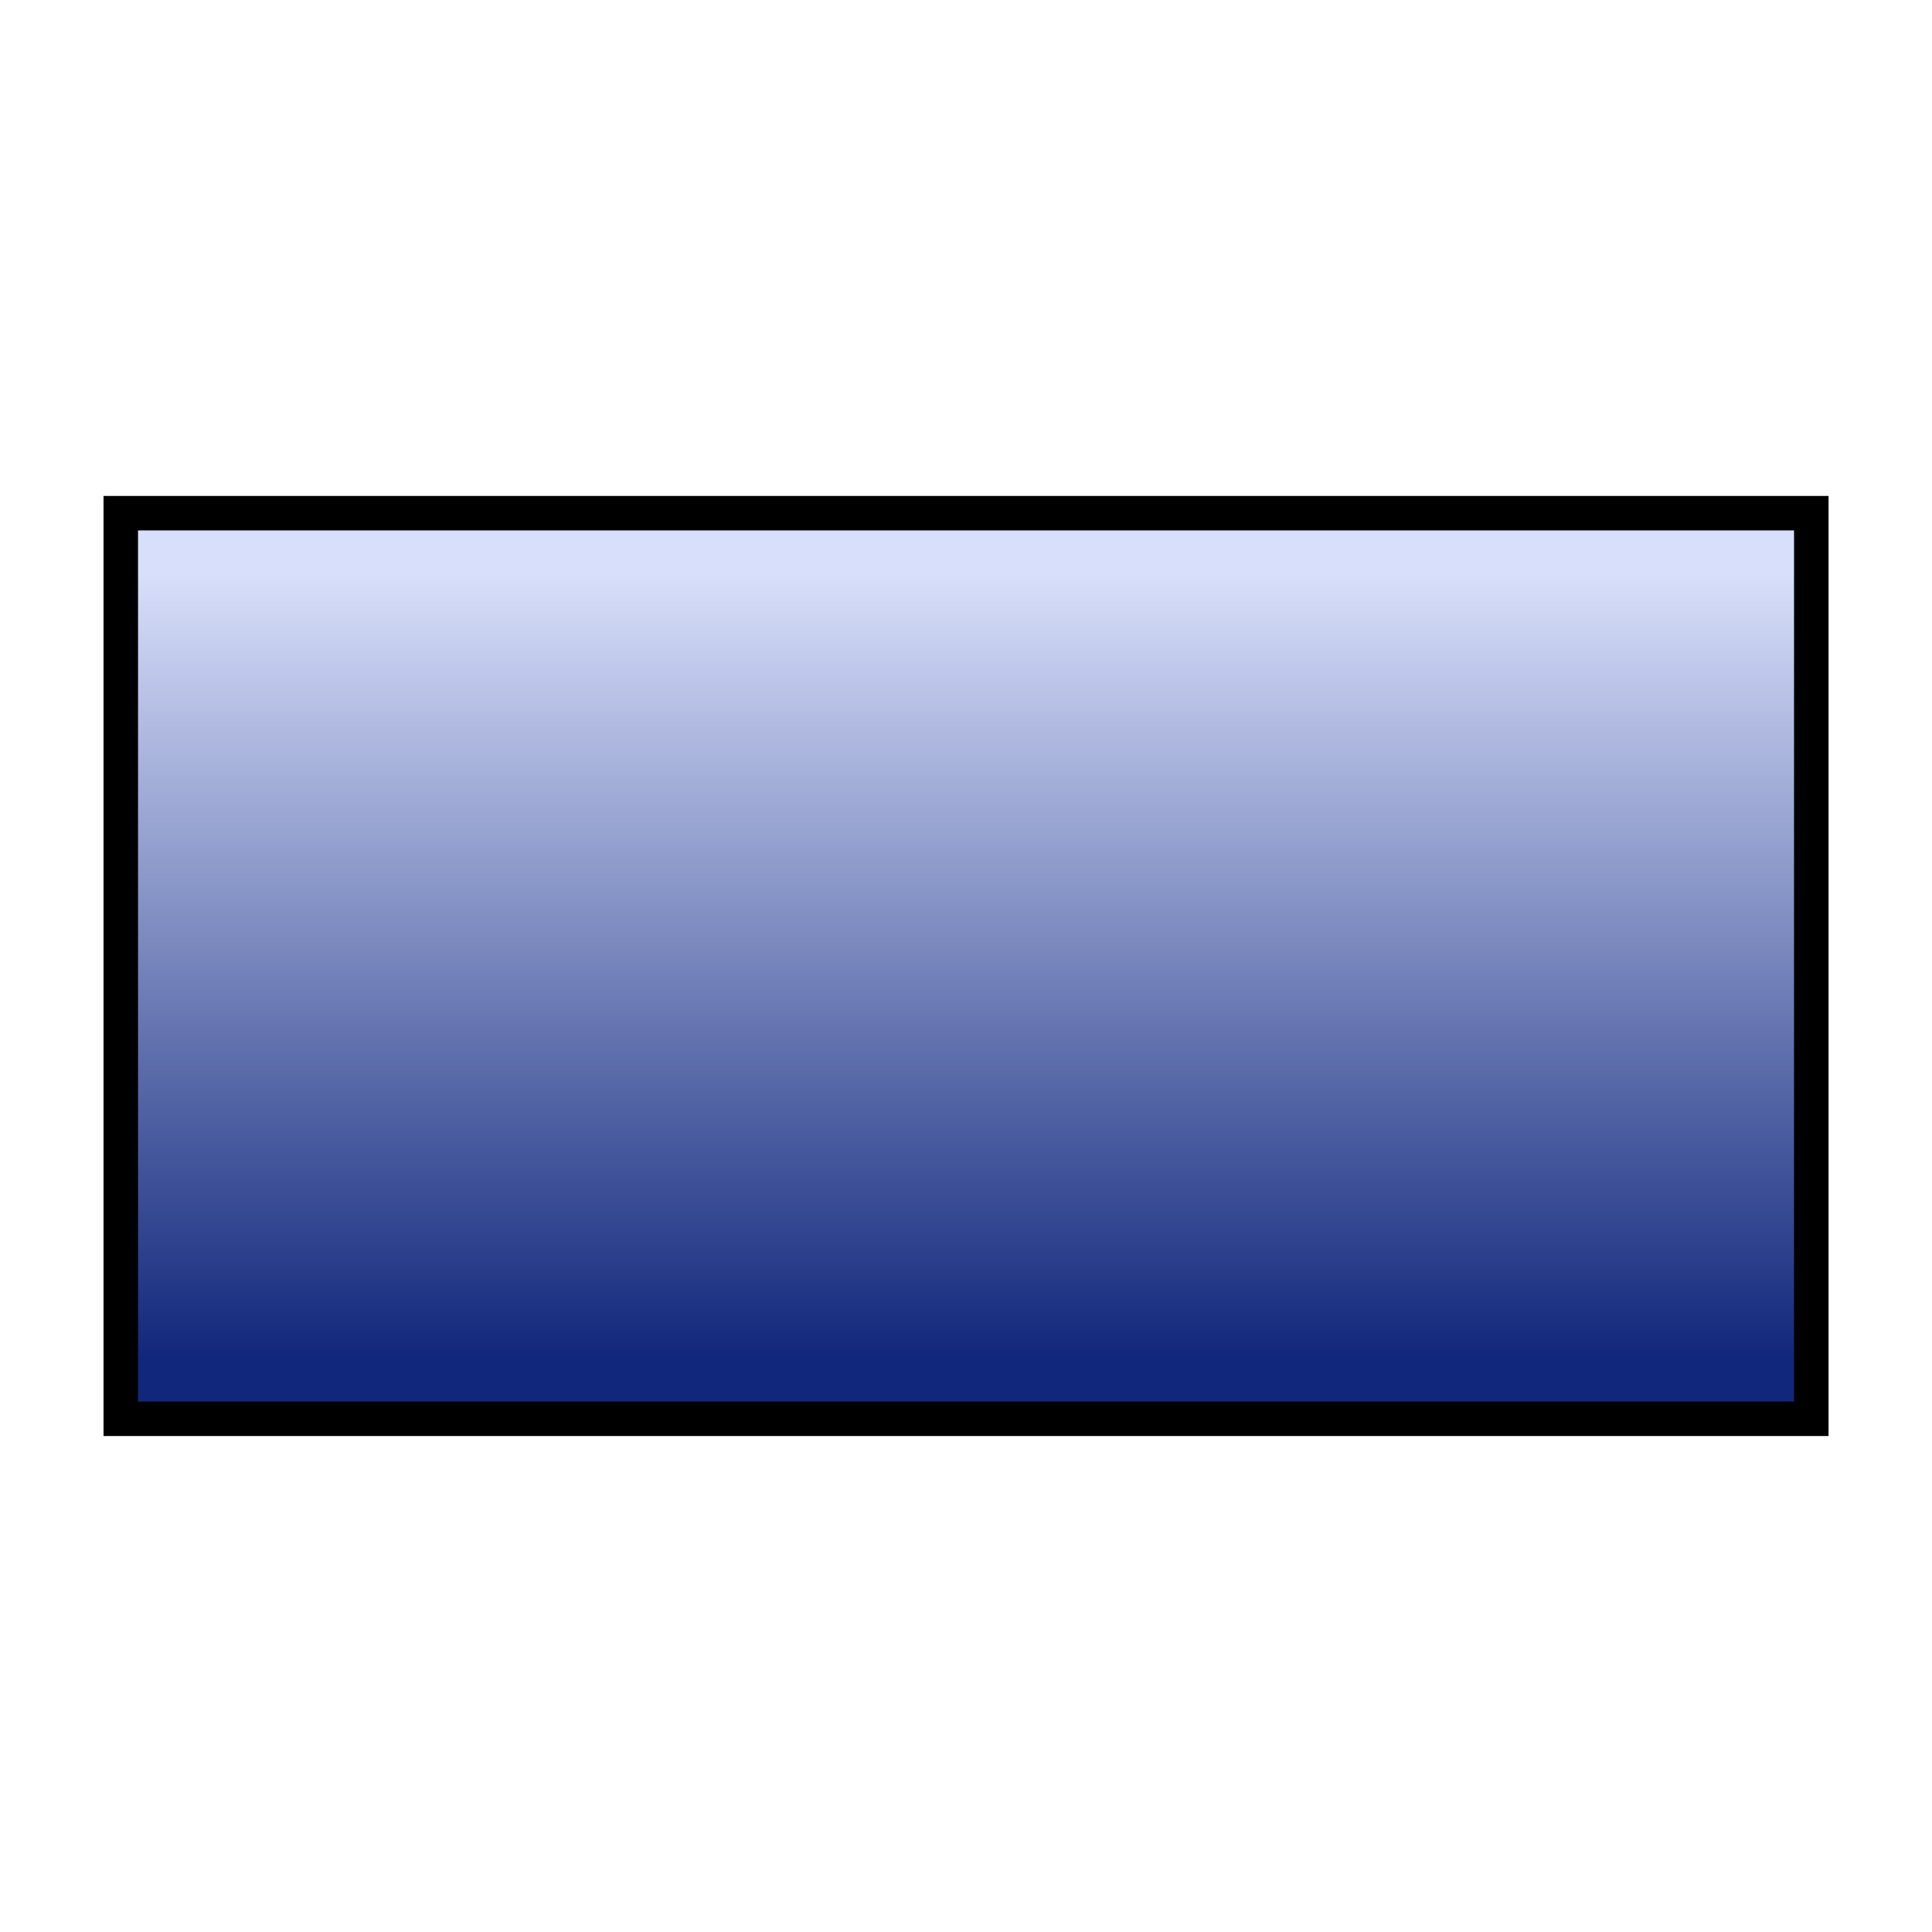 <svg xmlns="http://www.w3.org/2000/svg" xmlns:osb="http://www.openswatchbook.org/uri/2009/osb" xmlns:svg="http://www.w3.org/2000/svg" xmlns:xlink="http://www.w3.org/1999/xlink" id="svg16209" width="128" height="128" version="1.0"><defs id="defs16211"><linearGradient id="linearGradient5966"><stop id="stop5968" offset="0" style="stop-color:#d8dffa;stop-opacity:1"/><stop style="stop-color:#11277b;stop-opacity:1" id="stop5970" offset="1"/></linearGradient><linearGradient id="linearGradient5798"><stop style="stop-color:#000;stop-opacity:1" id="stop5800" offset="0"/><stop style="stop-color:#000;stop-opacity:0" id="stop5802" offset="1"/></linearGradient><linearGradient id="linearGradient5774"><stop id="stop5786" offset="0" style="stop-color:#000;stop-opacity:.498"/><stop style="stop-color:#000;stop-opacity:.247" id="stop5794" offset=".5"/><stop style="stop-color:#000;stop-opacity:0" id="stop5778" offset="1"/></linearGradient><linearGradient id="linearGradient5768" osb:paint="solid"><stop style="stop-color:#11287b;stop-opacity:1" id="stop5770" offset="0"/></linearGradient><linearGradient id="linearGradient4302"><stop id="stop4304" offset="0" style="stop-color:#11287b;stop-opacity:1"/><stop id="stop4306" offset="1" style="stop-color:#11287b;stop-opacity:0"/></linearGradient><linearGradient id="linearGradient4278"><stop style="stop-color:#8ea3ef;stop-opacity:1" id="stop4280" offset="0"/><stop style="stop-color:#112981;stop-opacity:0" id="stop4282" offset="1"/></linearGradient><linearGradient id="linearGradient3291"><stop style="stop-color:#d8dffa;stop-opacity:1" id="stop3293" offset="0"/><stop id="stop5808" offset="1" style="stop-color:#11277b;stop-opacity:1"/></linearGradient><radialGradient id="radialGradient3336" cx="63.912" cy="115.709" r="63.912" fx="63.912" fy="115.709" gradientTransform="matrix(1,0,0,0.198,0,92.822)" gradientUnits="userSpaceOnUse" xlink:href="#linearGradient3291"/><linearGradient id="rect3244_12_" x1="181.999" x2="181.999" y1="-85.999" y2="-18" gradientTransform="matrix(0,-1,1,0,-483.143,-701.431)" gradientUnits="userSpaceOnUse"><stop style="stop-color:#a4c0e4" id="stop174" offset="0"/><stop style="stop-color:#d1dff1" id="stop176" offset=".25"/><stop style="stop-color:#fff" id="stop178" offset=".85"/></linearGradient><linearGradient id="polygon3293_12_" x1="645.998" x2="645.998" y1="-532.102" y2="-543.352" gradientTransform="matrix(0,-4,-4,0,-2060.408,2643.994)" gradientUnits="userSpaceOnUse"><stop style="stop-color:#6193cf" id="stop182" offset="0"/><stop style="stop-color:#eee" id="stop184" offset="1"/></linearGradient><linearGradient id="XMLID_1_" x1="84.965" x2="47.999" y1="60.001" y2="60.001" gradientUnits="userSpaceOnUse"><stop style="stop-color:#2c72c7" id="stop188" offset="0"/><stop style="stop-color:#6193cf" id="stop190" offset=".15"/><stop style="stop-color:#a4c0e4" id="stop192" offset="1"/></linearGradient><linearGradient id="XMLID_2_" x1="3.999" x2="47.999" y1="60" y2="60" gradientUnits="userSpaceOnUse"><stop style="stop-color:#6193cf" id="stop197" offset="0"/><stop style="stop-color:#6897d1" id="stop199" offset=".154"/><stop style="stop-color:#7aa4d7" id="stop201" offset=".372"/><stop style="stop-color:#98b9e0" id="stop203" offset=".628"/><stop style="stop-color:#c2d5ec" id="stop205" offset=".91"/><stop style="stop-color:#d1dff1" id="stop207" offset="1"/></linearGradient><linearGradient id="XMLID_3_" x1="47.999" x2="3.999" y1="60.001" y2="60.001" gradientTransform="translate(-617.142,-943.429)" gradientUnits="userSpaceOnUse"><stop style="stop-color:#a4c0e4" id="stop212" offset="0"/><stop style="stop-color:#fff" id="stop214" offset=".7"/></linearGradient><linearGradient id="XMLID_4_" x1="100.936" x2="46.59" y1="59.999" y2="59.999" gradientUnits="userSpaceOnUse"><stop style="stop-color:#a4c0e4" id="stop227" offset="0"/><stop style="stop-color:#fff" id="stop229" offset="1"/></linearGradient><linearGradient id="linearGradient16281" x1="181.999" x2="181.999" y1="-85.999" y2="-18" gradientTransform="matrix(0,-1,1,0,-483.143,-701.431)" gradientUnits="userSpaceOnUse" xlink:href="#rect3244_12_"/><linearGradient id="linearGradient16283" x1="645.998" x2="645.998" y1="-532.102" y2="-543.352" gradientTransform="matrix(0,-4,-4,0,-2060.408,2643.994)" gradientUnits="userSpaceOnUse" xlink:href="#polygon3293_12_"/><linearGradient id="linearGradient16285" x1="84.965" x2="47.999" y1="60.001" y2="60.001" gradientUnits="userSpaceOnUse" xlink:href="#XMLID_1_"/><linearGradient id="linearGradient16287" x1="3.999" x2="47.999" y1="60" y2="60" gradientUnits="userSpaceOnUse" xlink:href="#XMLID_2_"/><linearGradient id="linearGradient16289" x1="47.999" x2="3.999" y1="60.001" y2="60.001" gradientTransform="translate(-617.142,-943.429)" gradientUnits="userSpaceOnUse" xlink:href="#XMLID_3_"/><linearGradient id="linearGradient16291" x1="100.936" x2="46.59" y1="59.999" y2="59.999" gradientUnits="userSpaceOnUse" xlink:href="#XMLID_4_"/><linearGradient id="linearGradient3570" x1="5.708" x2="5.769" y1="1.329" y2="5.824" gradientTransform="matrix(1,0,0,1.5,0,-0.5)" gradientUnits="userSpaceOnUse" xlink:href="#linearGradient3291-4"/><linearGradient id="linearGradient3568" x1="2" x2="2" y1="4.312" y2="10.639" gradientTransform="matrix(1.5,0,0,1,-0.5,0)" gradientUnits="userSpaceOnUse" xlink:href="#linearGradient3291-4"/><linearGradient id="linearGradient3566" x1="6" x2="6" y1="9" y2="13.437" gradientTransform="matrix(1,0,0,1.5,0,-5.5)" gradientUnits="userSpaceOnUse" xlink:href="#linearGradient3291-4"/><linearGradient id="linearGradient2308" x1="-205.397" x2="-340.38" y1="-109.83" y2="123.969" gradientTransform="translate(1.702,-3.063)" gradientUnits="userSpaceOnUse" xlink:href="#linearGradient3291-4"/><linearGradient id="linearGradient2306" x1="-229.193" x2="-229.193" y1="-128.941" y2="-74.503" gradientUnits="userSpaceOnUse" xlink:href="#linearGradient3291-4"/><linearGradient id="linearGradient3279" x1="-229.903" x2="-228.746" y1="-119.36" y2="55.415" gradientUnits="userSpaceOnUse" xlink:href="#linearGradient3291-4"/><linearGradient id="linearGradient3275" x1="-229.193" x2="-229.193" y1="-128.941" y2="-74.503" gradientUnits="userSpaceOnUse" xlink:href="#linearGradient3291-4"/><linearGradient id="linearGradient3291-4"><stop style="stop-color:black;stop-opacity:1" id="stop3293-0" offset="0"/><stop style="stop-color:black;stop-opacity:0" id="stop3295-9" offset="1"/></linearGradient><linearGradient id="linearGradient6141"><stop style="stop-color:#000;stop-opacity:1" id="stop6143" offset="0"/><stop style="stop-color:#fff;stop-opacity:0" id="stop6145" offset="1"/></linearGradient><linearGradient id="XMLID_16_" x1="77.543" x2="88.108" y1="41.869" y2="31.303" gradientTransform="translate(-3.0255781e-2,3.056501e-4)" gradientUnits="userSpaceOnUse"><stop id="stop92" offset="0" style="stop-color:#fff;stop-opacity:1"/><stop id="stop106" offset=".757" style="stop-color:#fff;stop-opacity:.019"/></linearGradient><linearGradient id="XMLID_10_" x1="61.969" x2="40.816" y1="88.431" y2="88.431" gradientTransform="matrix(0.707,0.707,-0.707,0.707,68.763,-21.374)" gradientUnits="userSpaceOnUse"><stop style="stop-color:#555" id="stop10" offset=".053"/><stop style="stop-color:#bbb" id="stop12" offset=".211"/><stop style="stop-color:#fff;stop-opacity:1" id="stop14" offset=".363"/><stop style="stop-color:#fff;stop-opacity:1" id="stop16" offset=".603"/><stop style="stop-color:#e9e9e9;stop-opacity:1" id="stop18" offset=".85"/><stop style="stop-color:#555" id="stop20" offset="1"/></linearGradient><radialGradient id="radialGradient2263" cx="63.912" cy="115.709" r="63.912" fx="33.953" fy="115.709" gradientTransform="matrix(1,0,0,0.198,0,92.822)" gradientUnits="userSpaceOnUse" xlink:href="#linearGradient3291-4"/><linearGradient id="linearGradient2265" x1="61.969" x2="40.816" y1="88.431" y2="88.431" gradientTransform="matrix(0.707,0.707,0.707,-0.707,-50.97,98.357)" gradientUnits="userSpaceOnUse" xlink:href="#XMLID_10_"/><linearGradient id="linearGradient2267" x1="56.031" x2="72.031" y1="110.5" y2="110.5" gradientTransform="matrix(0.663,0.663,-0.663,0.663,-253.998,-138.586)" gradientUnits="userSpaceOnUse" xlink:href="#XMLID_17_"/><linearGradient id="linearGradient2269" x1="67.88" x2="105.392" y1="6.433" y2="43.946" gradientTransform="matrix(1.001,0,0,1,-293.071,-125.985)" gradientUnits="userSpaceOnUse" xlink:href="#XMLID_14_"/><linearGradient id="linearGradient2271" x1="76.919" x2="100.641" y1="43.144" y2="19.421" gradientTransform="matrix(1.001,0,0,1,-299.246,-128.502)" gradientUnits="userSpaceOnUse" xlink:href="#XMLID_15_"/><linearGradient id="linearGradient2273" x1="51.339" x2="51.327" y1="30.16" y2="-17.583" gradientTransform="matrix(0.707,0.707,-0.707,0.707,-230.453,-149.876)" gradientUnits="userSpaceOnUse" xlink:href="#XMLID_17_"/><linearGradient id="linearGradient2275" x1="56.031" x2="72.031" y1="121.5" y2="121.5" gradientTransform="matrix(0.663,0.663,-0.663,0.663,-253.998,-138.586)" gradientUnits="userSpaceOnUse" xlink:href="#XMLID_17_"/><linearGradient id="linearGradient2277" x1="-6.165" x2="11.018" y1="112.505" y2="112.505" gradientTransform="matrix(1.001,0,0,1,-293.071,-125.985)" gradientUnits="userSpaceOnUse" xlink:href="#XMLID_18_"/><linearGradient id="linearGradient2279" x1="7.249" x2="57.626" y1="120.251" y2="69.874" gradientTransform="matrix(0.938,0,0,0.938,-299.245,-128.503)" gradientUnits="userSpaceOnUse" xlink:href="#linearGradient6141"/><linearGradient id="linearGradient2281" x1="41.189" x2="27.645" y1="80.102" y2="66.558" gradientTransform="matrix(1.125,0.125,0.124,1.124,-302.039,-140.211)" gradientUnits="userSpaceOnUse" xlink:href="#XMLID_11_"/><linearGradient id="linearGradient2283" x1="76.281" x2="86.611" y1="43.06" y2="31.303" gradientTransform="matrix(0.707,-0.707,0.707,0.707,-324.11,-89.47)" gradientUnits="userSpaceOnUse" xlink:href="#XMLID_16_"/><linearGradient id="linearGradient2231" x1="61.969" x2="40.816" y1="88.431" y2="88.431" gradientTransform="matrix(0.663,0.664,0.663,-0.664,-47.839,92.257)" gradientUnits="userSpaceOnUse" xlink:href="#XMLID_10_"/><linearGradient id="linearGradient2234" x1="61.969" x2="40.816" y1="88.431" y2="88.431" gradientTransform="matrix(0.622,0.622,0.622,-0.622,-44.903,86.535)" gradientUnits="userSpaceOnUse" xlink:href="#XMLID_10_"/><linearGradient id="linearGradient2237" x1="61.969" x2="40.816" y1="88.431" y2="88.431" gradientTransform="matrix(0.584,0.584,0.584,-0.584,-42.149,81.167)" gradientUnits="userSpaceOnUse" xlink:href="#XMLID_10_"/><linearGradient id="linearGradient2240" x1="61.969" x2="40.816" y1="88.431" y2="88.431" gradientTransform="matrix(0.547,0.548,0.547,-0.548,-39.565,76.133)" gradientUnits="userSpaceOnUse" xlink:href="#XMLID_10_"/><linearGradient id="linearGradient2243" x1="61.969" x2="40.816" y1="88.431" y2="88.431" gradientTransform="matrix(0.513,0.514,0.513,-0.514,-37.142,71.411)" gradientUnits="userSpaceOnUse" xlink:href="#XMLID_10_"/><linearGradient id="linearGradient2246" x1="61.969" x2="40.816" y1="88.431" y2="88.431" gradientTransform="matrix(0.482,0.482,0.482,-0.482,-34.869,66.982)" gradientUnits="userSpaceOnUse" xlink:href="#XMLID_10_"/><linearGradient id="linearGradient2249" x1="61.969" x2="40.816" y1="88.431" y2="88.431" gradientTransform="matrix(0.452,0.452,0.452,-0.452,-32.737,62.827)" gradientUnits="userSpaceOnUse" xlink:href="#XMLID_10_"/><linearGradient id="linearGradient2252" x1="61.969" x2="40.816" y1="88.431" y2="88.431" gradientTransform="matrix(0.424,0.424,0.424,-0.424,-30.738,58.93)" gradientUnits="userSpaceOnUse" xlink:href="#XMLID_10_"/><linearGradient id="linearGradient2255" x1="61.969" x2="40.816" y1="88.431" y2="88.431" gradientTransform="matrix(0.397,0.398,0.397,-0.398,-28.862,55.275)" gradientUnits="userSpaceOnUse" xlink:href="#XMLID_10_"/><linearGradient id="linearGradient2258" x1="61.969" x2="40.816" y1="88.431" y2="88.431" gradientTransform="matrix(0.373,0.373,0.373,-0.373,-27.103,51.847)" gradientUnits="userSpaceOnUse" xlink:href="#XMLID_10_"/><linearGradient id="linearGradient2261" x1="61.969" x2="40.816" y1="88.431" y2="88.431" gradientTransform="matrix(0.35,0.35,0.35,-0.35,-25.453,48.631)" gradientUnits="userSpaceOnUse" xlink:href="#XMLID_10_"/><linearGradient id="linearGradient2264" x1="61.969" x2="40.816" y1="88.431" y2="88.431" gradientTransform="matrix(0.328,0.328,0.328,-0.328,-23.905,45.615)" gradientUnits="userSpaceOnUse" xlink:href="#XMLID_10_"/><linearGradient id="linearGradient2268" x1="61.969" x2="40.816" y1="88.431" y2="88.431" gradientTransform="matrix(0.308,0.308,0.308,-0.308,-22.453,42.785)" gradientUnits="userSpaceOnUse" xlink:href="#XMLID_10_"/><linearGradient id="linearGradient2272" x1="61.969" x2="40.816" y1="88.431" y2="88.431" gradientTransform="matrix(0.289,0.289,0.289,-0.289,-21.091,40.132)" gradientUnits="userSpaceOnUse" xlink:href="#XMLID_10_"/><linearGradient id="linearGradient2276" x1="61.969" x2="40.816" y1="88.431" y2="88.431" gradientTransform="matrix(0.271,0.271,0.271,-0.271,-19.814,37.642)" gradientUnits="userSpaceOnUse" xlink:href="#XMLID_10_"/><linearGradient id="linearGradient2280" x1="61.969" x2="40.816" y1="88.431" y2="88.431" gradientTransform="matrix(0.254,0.254,0.254,-0.254,-18.616,35.308)" gradientUnits="userSpaceOnUse" xlink:href="#XMLID_10_"/><linearGradient id="linearGradient2284" x1="61.969" x2="40.816" y1="88.431" y2="88.431" gradientTransform="matrix(0.238,0.238,0.238,-0.238,-17.492,33.118)" gradientUnits="userSpaceOnUse" xlink:href="#XMLID_10_"/><linearGradient id="linearGradient2287" x1="61.969" x2="40.816" y1="88.431" y2="88.431" gradientTransform="matrix(0.223,0.223,0.223,-0.223,-16.438,31.064)" gradientUnits="userSpaceOnUse" xlink:href="#XMLID_10_"/><linearGradient id="linearGradient2290" x1="61.969" x2="40.816" y1="88.431" y2="88.431" gradientTransform="matrix(0.209,0.21,0.209,-0.21,-15.45,29.137)" gradientUnits="userSpaceOnUse" xlink:href="#XMLID_10_"/><linearGradient id="linearGradient3457" x1="7.867" x2="7.898" y1="1.824" y2="16.567" gradientTransform="matrix(-0.78,0.22,0.22,-0.78,7.048,9.365)" gradientUnits="userSpaceOnUse" xlink:href="#linearGradient3528"/><linearGradient id="linearGradient3453" x1="7.867" x2="7.898" y1="1.824" y2="16.567" gradientTransform="matrix(-0.78,0.22,0.22,-0.78,9.365,7.048)" gradientUnits="userSpaceOnUse" xlink:href="#linearGradient3528"/><linearGradient id="linearGradient3449" x1="7.867" x2="7.898" y1="1.824" y2="16.567" gradientTransform="matrix(-0.707,-0.397,0.707,-0.397,6,10.759)" gradientUnits="userSpaceOnUse" xlink:href="#linearGradient3528"/><linearGradient id="linearGradient3445" x1="7.867" x2="7.898" y1="1.824" y2="16.567" gradientTransform="matrix(-0.397,0.707,-0.397,-0.707,10.852,6)" gradientUnits="userSpaceOnUse" xlink:href="#linearGradient3528"/><linearGradient id="linearGradient3425" x1="7.867" x2="7.898" y1="1.824" y2="16.567" gradientUnits="userSpaceOnUse" xlink:href="#linearGradient3528"/><linearGradient id="linearGradient6354"><stop style="stop-color:#fff;stop-opacity:1" id="stop6356" offset="0"/><stop style="stop-color:#fff;stop-opacity:1" id="stop6358" offset=".28"/><stop style="stop-color:#b1b1b1;stop-opacity:1" id="stop6360" offset=".311"/><stop style="stop-color:#636363;stop-opacity:1" id="stop6362" offset="1"/></linearGradient><linearGradient id="linearGradient5876"><stop id="stop5878" offset="0" style="stop-color:#fff;stop-opacity:1"/><stop id="stop5880" offset="1" style="stop-color:#fff;stop-opacity:0"/></linearGradient><linearGradient id="linearGradient5453"><stop style="stop-color:#484848;stop-opacity:1" id="stop5455" offset="0"/><stop style="stop-color:#484848;stop-opacity:0" id="stop5457" offset="1"/></linearGradient><linearGradient id="linearGradient3153"><stop style="stop-color:#fff;stop-opacity:1" id="stop3155" offset="0"/><stop style="stop-color:#fff;stop-opacity:0" id="stop3157" offset="1"/></linearGradient><linearGradient id="linearGradient3528"><stop style="stop-color:#000;stop-opacity:1" id="stop3530" offset="0"/><stop style="stop-color:#000;stop-opacity:0" id="stop3532" offset="1"/></linearGradient><linearGradient id="linearGradient3418"><stop style="stop-color:#d6d6d6;stop-opacity:1" id="stop3420" offset="0"/><stop style="stop-color:#fff;stop-opacity:1" id="stop3422" offset="1"/></linearGradient><linearGradient id="linearGradient4540"><stop style="stop-color:#ececec;stop-opacity:1" id="stop4542" offset="0"/><stop style="stop-color:#e1e1e1;stop-opacity:1" id="stop4546" offset=".869"/><stop style="stop-color:#ddd;stop-opacity:.498" id="stop4560" offset=".935"/><stop style="stop-color:#b7b7b7;stop-opacity:0" id="stop4544" offset="1"/></linearGradient><linearGradient id="linearGradient6808"><stop style="stop-color:#000;stop-opacity:1" id="stop6810" offset="0"/><stop style="stop-color:#000;stop-opacity:0" id="stop6812" offset="1"/></linearGradient><linearGradient id="linearGradient4822"><stop style="stop-color:#fff;stop-opacity:1" id="stop4824" offset="0"/><stop style="stop-color:#fff;stop-opacity:0" id="stop4826" offset="1"/></linearGradient><linearGradient id="linearGradient2251"><stop style="stop-color:#fff;stop-opacity:1" id="stop2253" offset="0"/><stop style="stop-color:#fff;stop-opacity:.396" id="stop2259" offset=".5"/><stop style="stop-color:#fff;stop-opacity:.147" id="stop2261" offset=".75"/><stop style="stop-color:#fff;stop-opacity:0" id="stop2255" offset="1"/></linearGradient><linearGradient id="linearGradient10073"><stop style="stop-color:#fff;stop-opacity:1" id="stop10075" offset="0"/><stop style="stop-color:#fff;stop-opacity:1" id="stop10077" offset=".491"/><stop style="stop-color:#b1b1b1;stop-opacity:1" id="stop10079" offset=".516"/><stop style="stop-color:#636363;stop-opacity:1" id="stop10081" offset="1"/></linearGradient><linearGradient id="linearGradient7416"><stop style="stop-color:#dededf;stop-opacity:1" id="stop7418" offset="0"/><stop style="stop-color:#bbbcbe;stop-opacity:0" id="stop7420" offset="1"/></linearGradient><linearGradient id="linearGradient7422"><stop style="stop-color:#cbcbcd;stop-opacity:1" id="stop7424" offset="0"/><stop style="stop-color:#e0e0e2;stop-opacity:1" id="stop7426" offset=".5"/><stop style="stop-color:#f2f2f2;stop-opacity:1" id="stop7428" offset="1"/></linearGradient><radialGradient id="radialGradient3811" cx="-295.672" cy="-161.938" r="322.704" fx="-295.672" fy="-161.938" gradientTransform="matrix(0.622,0,0,0.163,113.246,-28.109)" gradientUnits="userSpaceOnUse" xlink:href="#linearGradient2251"/><linearGradient id="linearGradient3823" x1="478.806" x2="-110.56" y1="808.105" y2="480.954" gradientTransform="matrix(0.597,0,0,0.621,19.623,-108.144)" gradientUnits="userSpaceOnUse" xlink:href="#linearGradient7416"/><linearGradient id="linearGradient3825" x1="-556.601" x2="-11.005" y1="-.21" y2="887.038" gradientTransform="matrix(0.597,0,0,0.621,64.824,-112.621)" gradientUnits="userSpaceOnUse" xlink:href="#linearGradient10073"/><linearGradient id="linearGradient3828" x1="399.775" x2="399.775" y1="996.62" y2="483.172" gradientTransform="matrix(0.597,0,0,0.623,-394.229,-396.996)" gradientUnits="userSpaceOnUse" xlink:href="#linearGradient7422"/><linearGradient id="linearGradient3295" x1="-556.601" x2="-11.005" y1="-.21" y2="887.038" gradientTransform="matrix(0.597,0,0,0.621,65.824,-109.621)" gradientUnits="userSpaceOnUse" xlink:href="#linearGradient10073"/><clipPath id="clipPath3411" clipPathUnits="userSpaceOnUse"><path style="opacity:1;fill:#fff;fill-opacity:1;stroke:none;stroke-width:1;stroke-linecap:round;stroke-linejoin:round;stroke-miterlimit:4;stroke-dasharray:none;stroke-dashoffset:1.088;stroke-opacity:1" id="path3413" d="M 1417.942 511.543 A 5.87 5.87 0 1 1 1406.203,511.543 A 5.87 5.87 0 1 1 1417.942 511.543 z" transform="translate(-830.985,194.799)"/></clipPath><linearGradient id="linearGradient3159" x1="166.007" x2="146.616" y1="359.615" y2="431.982" gradientTransform="translate(-670.617,-279.164)" gradientUnits="userSpaceOnUse" xlink:href="#linearGradient3153"/><linearGradient id="linearGradient5316" x1="-556.601" x2="-11.005" y1="-.21" y2="887.038" gradientTransform="matrix(0.597,0,0,0.621,712.056,-159.621)" gradientUnits="userSpaceOnUse" xlink:href="#linearGradient10073"/><linearGradient id="linearGradient5318" x1="399.775" x2="399.775" y1="996.62" y2="483.172" gradientTransform="matrix(0.597,0,0,0.623,252.004,-446.996)" gradientUnits="userSpaceOnUse" xlink:href="#linearGradient7422"/><linearGradient id="linearGradient5320" x1="478.806" x2="-110.56" y1="808.105" y2="480.954" gradientTransform="matrix(0.597,0,0,0.621,665.855,-158.144)" gradientUnits="userSpaceOnUse" xlink:href="#linearGradient7416"/><linearGradient id="linearGradient5322" x1="-556.601" x2="-11.005" y1="-.21" y2="887.038" gradientTransform="matrix(0.597,0,0,0.621,711.056,-162.621)" gradientUnits="userSpaceOnUse" xlink:href="#linearGradient10073"/><radialGradient id="radialGradient5324" cx="-295.672" cy="-161.938" r="322.704" fx="-295.672" fy="-161.938" gradientTransform="matrix(0.622,0,0,0.163,759.479,-78.109)" gradientUnits="userSpaceOnUse" xlink:href="#linearGradient2251"/><linearGradient id="linearGradient5332" x1="1411.681" x2="1411.681" y1="503.066" y2="515.698" gradientUnits="userSpaceOnUse" xlink:href="#linearGradient3418"/><linearGradient id="linearGradient5334" x1="660.587" x2="660.587" y1="113.602" y2="127.362" gradientTransform="translate(-438.406,-161.22)" gradientUnits="userSpaceOnUse" xlink:href="#linearGradient3528"/><linearGradient id="linearGradient5336" x1="1411.681" x2="1411.681" y1="503.066" y2="515.698" gradientUnits="userSpaceOnUse" xlink:href="#linearGradient3418"/><linearGradient id="linearGradient5338" x1="641.967" x2="641.967" y1="112.108" y2="125.035" gradientTransform="translate(-438.406,-161.22)" gradientUnits="userSpaceOnUse" xlink:href="#linearGradient3528"/><linearGradient id="linearGradient5340" x1="1411.681" x2="1411.681" y1="503.066" y2="515.698" gradientUnits="userSpaceOnUse" xlink:href="#linearGradient3418"/><linearGradient id="linearGradient5342" x1="626.371" x2="626.371" y1="111.753" y2="126.753" gradientTransform="translate(-438.406,-161.22)" gradientUnits="userSpaceOnUse" xlink:href="#linearGradient3528"/><linearGradient id="linearGradient9349" x1="187.402" x2="187.402" y1="834.652" y2="904.393" gradientTransform="translate(296.604,31.417)" gradientUnits="userSpaceOnUse" xlink:href="#linearGradient6808"/><linearGradient id="linearGradient9351" x1="-406.079" x2="-406.079" y1="910.462" y2="961.686" gradientTransform="matrix(0.59,0,0,0.578,430.636,408.735)" gradientUnits="userSpaceOnUse" xlink:href="#linearGradient4540"/><linearGradient id="linearGradient9353" x1="197.924" x2="197.076" y1="851.754" y2="871.633" gradientTransform="matrix(0.59,0,0,0.578,37.367,458.166)" gradientUnits="userSpaceOnUse" xlink:href="#linearGradient4822"/><linearGradient id="linearGradient9453" x1="1411.681" x2="1411.681" y1="503.066" y2="515.698" gradientUnits="userSpaceOnUse" xlink:href="#linearGradient3418"/><linearGradient id="linearGradient9455" x1="626.371" x2="626.371" y1="111.753" y2="126.753" gradientTransform="translate(-966.675,-162.92)" gradientUnits="userSpaceOnUse" xlink:href="#linearGradient3528"/><linearGradient id="linearGradient9469" x1="1411.681" x2="1411.681" y1="503.066" y2="515.698" gradientUnits="userSpaceOnUse" xlink:href="#linearGradient3418"/><linearGradient id="linearGradient9471" x1="626.371" x2="626.371" y1="111.753" y2="126.753" gradientTransform="translate(-318.794,-213.175)" gradientUnits="userSpaceOnUse" xlink:href="#linearGradient3528"/><radialGradient id="radialGradient5459" cx="90.5" cy="186.5" r="48.5" fx="90.5" fy="186.5" gradientTransform="matrix(1,0,0,1.0309278e-2,0,184.577)" gradientUnits="userSpaceOnUse" xlink:href="#linearGradient5453"/><radialGradient id="radialGradient5493" cx="90.5" cy="186.5" r="48.5" fx="90.5" fy="186.5" gradientTransform="matrix(1,0,0,1.0309278e-2,0,184.577)" gradientUnits="userSpaceOnUse" xlink:href="#linearGradient5876"/><linearGradient id="linearGradient6424" x1="-446.45" x2="-446.45" y1="122.439" y2="321.968" gradientTransform="translate(1003.508,587.987)" gradientUnits="userSpaceOnUse" xlink:href="#linearGradient6354"/><linearGradient id="linearGradient6426" x1="-388.965" x2="-388.965" y1="191.073" y2="23.737" gradientTransform="translate(139.876,-71.579)" gradientUnits="userSpaceOnUse" xlink:href="#linearGradient7422"/><linearGradient id="linearGradient6428" x1="-446.45" x2="-446.45" y1="122.439" y2="321.968" gradientTransform="translate(139.876,-71.579)" gradientUnits="userSpaceOnUse" xlink:href="#linearGradient6354"/><marker style="overflow:visible" id="Arrow2Lstart" orient="auto" refX="0" refY="0"><path style="font-size:12;fill-rule:evenodd;stroke-width:.625;stroke-linejoin:round" id="path3316" d="M 8.719,4.034 L -2.207,0.016 L 8.719,-4.002 C 6.973,-1.63 6.983,1.616 8.719,4.034 z" transform="scale(1.1) translate(1,0)"/></marker><marker style="overflow:visible" id="Scissors" orient="auto" refX="0" refY="0"><path style="marker-start:none" id="schere" d="M 9.09,-3.606 C 8.12,-4.777 6.37,-4.736 5.062,-4.233 L -3.15,-1.155 C -5.538,-2.462 -7.898,-2.087 -7.898,-2.724 C -7.898,-3.221 -7.442,-3.112 -7.51,-4.407 C -7.576,-5.65 -8.874,-6.57 -10.1,-6.488 C -11.328,-6.496 -12.6,-5.555 -12.611,-4.258 C -12.702,-2.952 -11.604,-1.739 -10.304,-1.653 C -8.782,-1.427 -6.086,-2.349 -4.821,-0.082 C -5.763,1.656 -7.435,1.661 -8.947,1.574 C -10.201,1.501 -11.709,1.861 -12.307,3.095 C -12.886,4.277 -12.318,5.959 -10.99,6.321 C -9.65,6.813 -7.81,6.191 -7.491,4.65 C -7.245,3.462 -8.086,2.904 -7.764,2.473 C -7.52,2.148 -5.973,2.336 -3.216,1.098 L 5.676,4.233 C 6.8,4.547 8.173,4.536 9.168,3.431 L -0.052,-0.054 L 9.09,-3.606 z M -9.218,-5.507 C -7.923,-4.784 -8.029,-2.823 -9.374,-2.443 C -10.591,-2.02 -12.145,-3.202 -11.758,-4.521 C -11.53,-5.603 -10.104,-6.001 -9.218,-5.507 z M -9.162,2.511 C -7.811,3.01 -8.04,5.295 -9.414,5.602 C -10.325,5.919 -11.627,5.464 -11.72,4.39 C -11.897,3.085 -10.363,1.906 -9.162,2.511 z"/></marker><marker id="InfiniteLineStart" orient="auto" refX="0" refY="0" style="overflow:visible"><g id="g3480" transform="translate(-13,0)"><circle id="circle3482" cx="3" cy="0" r=".8" d="M 3.8,0 C 3.8,0.442 3.442,0.8 3,0.8 2.558,0.8 2.2,0.442 2.2,0 c 0,-0.442 0.358,-0.8 0.8,-0.8 0.442,0 0.8,0.358 0.8,0.8 z"/><circle id="circle3484" cx="6.5" cy="0" r=".8" d="M 7.3,0 C 7.3,0.442 6.942,0.8 6.5,0.8 6.058,0.8 5.7,0.442 5.7,0 c 0,-0.442 0.358,-0.8 0.8,-0.8 0.442,0 0.8,0.358 0.8,0.8 z"/><circle id="circle3486" cx="10" cy="0" r=".8" d="M 10.8,0 C 10.8,0.442 10.442,0.8 10,0.8 9.558,0.8 9.2,0.442 9.2,0 c 0,-0.442 0.358,-0.8 0.8,-0.8 0.442,0 0.8,0.358 0.8,0.8 z"/></g></marker><radialGradient id="radialGradient5804" cx="60.687" cy="54" r="26.5" fx="60.687" fy="54" gradientTransform="matrix(-1.503262e-7,1.66,-1.509,-1.3666014e-7,145.509,-50.764)" gradientUnits="userSpaceOnUse" xlink:href="#linearGradient3291"/><radialGradient id="radialGradient5804-0" cx="60.687" cy="54" r="26.5" fx="60.687" fy="54" gradientTransform="matrix(-1.503262e-7,1.66,-1.509,-1.3666014e-7,145.509,-50.764)" gradientUnits="userSpaceOnUse" xlink:href="#linearGradient3291-5"/><linearGradient id="linearGradient3291-5"><stop style="stop-color:#d8dffa;stop-opacity:1" id="stop3293-2" offset="0"/><stop id="stop5808-2" offset="1" style="stop-color:#11277b;stop-opacity:1"/></linearGradient><radialGradient id="radialGradient5825" cx="60.687" cy="54" r="26.5" fx="60.687" fy="54" gradientTransform="matrix(-1.503262e-7,1.66,-1.509,-1.3666014e-7,145.509,-50.764)" gradientUnits="userSpaceOnUse" xlink:href="#linearGradient5966"/><radialGradient id="radialGradient5825-3" cx="60.687" cy="54" r="26.5" fx="60.687" fy="54" gradientTransform="matrix(-1.503262e-7,1.66,-1.509,-1.3666014e-7,145.509,-50.764)" gradientUnits="userSpaceOnUse" xlink:href="#linearGradient3291-5-7"/><linearGradient id="linearGradient3291-5-7"><stop style="stop-color:#d8dffa;stop-opacity:1" id="stop3293-2-4" offset="0"/><stop id="stop5808-2-8" offset="1" style="stop-color:#11277b;stop-opacity:1"/></linearGradient><radialGradient id="radialGradient5879" cx="60.687" cy="54" r="26.5" fx="60.687" fy="54" gradientTransform="matrix(-1.503262e-7,1.66,-1.509,-1.3666014e-7,99.509,-200.764)" gradientUnits="userSpaceOnUse" xlink:href="#linearGradient3291-5-7"/><radialGradient id="radialGradient5825-7" cx="60.687" cy="54" r="26.5" fx="60.687" fy="54" gradientTransform="matrix(-1.503262e-7,1.66,-1.509,-1.3666014e-7,145.509,-50.764)" gradientUnits="userSpaceOnUse" xlink:href="#linearGradient3291-5-3"/><linearGradient id="linearGradient3291-5-3"><stop style="stop-color:#d8dffa;stop-opacity:1" id="stop3293-2-46" offset="0"/><stop id="stop5808-2-5" offset="1" style="stop-color:#11277b;stop-opacity:1"/></linearGradient><radialGradient id="radialGradient5913" cx="60.687" cy="54" r="26.5" fx="60.687" fy="54" gradientTransform="matrix(-1.503262e-7,1.66,-1.509,-1.3666014e-7,141.509,-146.764)" gradientUnits="userSpaceOnUse" xlink:href="#linearGradient3291-5"/><radialGradient id="radialGradient5825-6" cx="60.687" cy="54" r="26.5" fx="60.687" fy="54" gradientTransform="matrix(-1.503262e-7,1.66,-1.509,-1.3666014e-7,145.509,-50.764)" gradientUnits="userSpaceOnUse" xlink:href="#linearGradient3291-5-2"/><linearGradient id="linearGradient3291-5-2"><stop style="stop-color:#d8dffa;stop-opacity:1" id="stop3293-2-3" offset="0"/><stop id="stop5808-2-1" offset="1" style="stop-color:#11277b;stop-opacity:1"/></linearGradient><radialGradient id="radialGradient5974" cx="74" cy="62" r="26.5" fx="74" fy="62" gradientUnits="userSpaceOnUse" xlink:href="#linearGradient3291-5"/><radialGradient id="radialGradient5825-8" cx="60.687" cy="54" r="26.5" fx="60.687" fy="54" gradientTransform="matrix(-1.503262e-7,1.66,-1.509,-1.3666014e-7,145.509,-50.764)" gradientUnits="userSpaceOnUse" xlink:href="#linearGradient5966-2"/><linearGradient id="linearGradient5966-2"><stop id="stop5968-2" offset="0" style="stop-color:#d8dffa;stop-opacity:1"/><stop style="stop-color:#11277b;stop-opacity:1" id="stop5970-3" offset="1"/></linearGradient><radialGradient id="radialGradient5991" cx="60.687" cy="54" r="26.5" fx="60.687" fy="54" gradientTransform="matrix(-1.503262e-7,1.66,-1.509,-1.3666014e-7,145.509,-50.764)" gradientUnits="userSpaceOnUse" xlink:href="#linearGradient5966-2"/><radialGradient id="radialGradient5991-7" cx="60.687" cy="54" r="26.5" fx="60.687" fy="54" gradientTransform="matrix(-1.503262e-7,1.66,-1.509,-1.3666014e-7,145.509,-50.764)" gradientUnits="userSpaceOnUse" xlink:href="#linearGradient5966-2-7"/><linearGradient id="linearGradient5966-2-7"><stop id="stop5968-2-2" offset="0" style="stop-color:#d8dffa;stop-opacity:1"/><stop style="stop-color:#11277b;stop-opacity:1" id="stop5970-3-7" offset="1"/></linearGradient><radialGradient id="radialGradient6025" cx="60.687" cy="54" r="26.5" fx="60.687" fy="54" gradientTransform="matrix(-1.503262e-7,1.66,-1.509,-1.3666014e-7,145.509,-50.764)" gradientUnits="userSpaceOnUse" xlink:href="#linearGradient5966-2-7"/><linearGradient id="linearGradient7891" x1="-10.427" x2="-10.427" y1="8" y2="16.26" gradientTransform="translate(-3.6515732e-7,-1.589)" gradientUnits="userSpaceOnUse" xlink:href="#linearGradient5966-2-7"/></defs><g id="layer1"><g id="layer1-8" transform="matrix(6.295,0,0,6.295,129.64,-2.36)"><rect style="fill:url(#linearGradient7891);fill-opacity:1;fill-rule:evenodd;stroke:#000;stroke-width:.363;stroke-miterlimit:4;stroke-opacity:1;stroke-dasharray:none;stroke-dashoffset:0" id="rect7344" width="17.792" height="9.531" x="-19.323" y="5.776"/></g></g></svg>